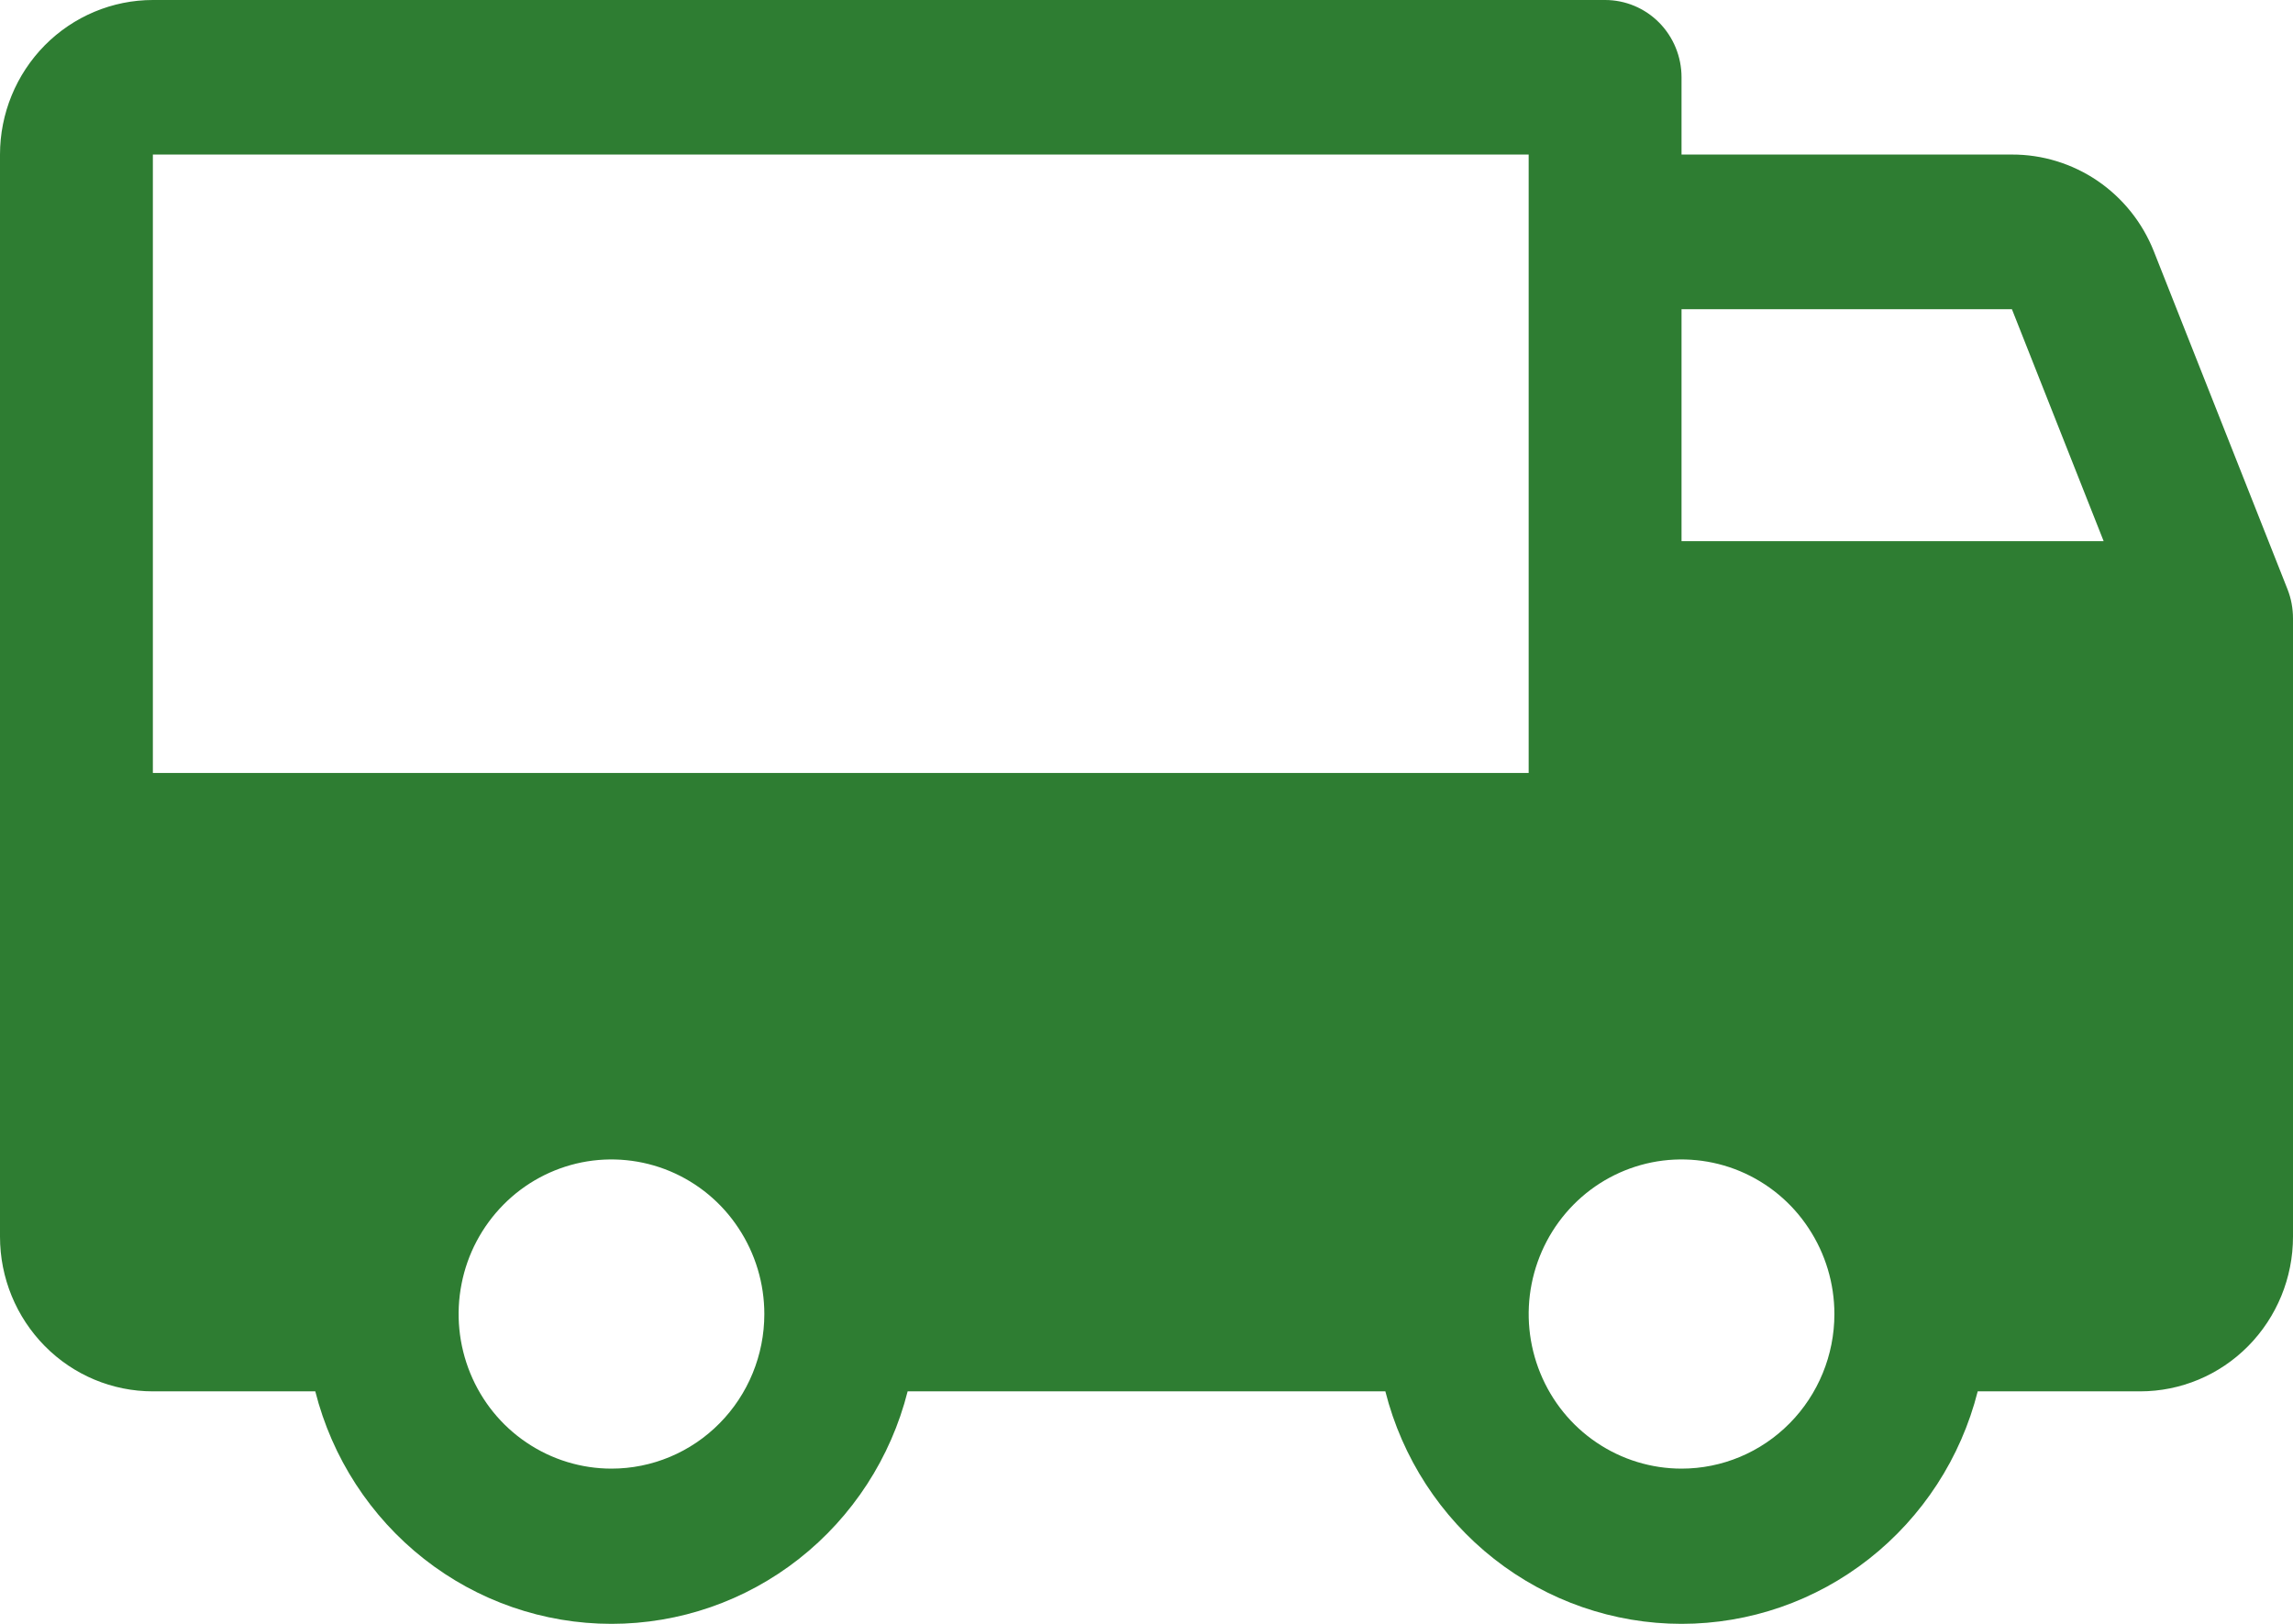 <svg width="24" height="17" viewBox="0 0 24 17" fill="none" xmlns="http://www.w3.org/2000/svg">
<path d="M23.943 6.17L22.543 2.63C22.424 2.33 22.219 2.074 21.954 1.893C21.689 1.713 21.377 1.617 21.058 1.618H17.6V0.809C17.6 0.595 17.516 0.389 17.366 0.237C17.216 0.085 17.012 0 16.8 0H1.6C1.176 0 0.769 0.171 0.469 0.474C0.169 0.778 0 1.189 0 1.618V12.947C0 13.377 0.169 13.788 0.469 14.092C0.769 14.396 1.176 14.566 1.6 14.566H3.3C3.476 15.262 3.877 15.879 4.438 16.32C4.999 16.761 5.689 17 6.4 17C7.111 17 7.801 16.761 8.362 16.32C8.923 15.879 9.324 15.262 9.5 14.566H14.5C14.676 15.262 15.077 15.879 15.638 16.32C16.199 16.761 16.89 17 17.6 17C18.311 17 19.001 16.761 19.562 16.32C20.123 15.879 20.524 15.262 20.7 14.566H22.4C22.824 14.566 23.231 14.396 23.531 14.092C23.831 13.788 24 13.377 24 12.947V6.474C24 6.37 23.981 6.267 23.943 6.17ZM6.4 15.375C6.084 15.375 5.774 15.28 5.511 15.102C5.248 14.925 5.043 14.672 4.922 14.376C4.801 14.08 4.769 13.755 4.831 13.441C4.892 13.127 5.045 12.839 5.269 12.612C5.492 12.386 5.777 12.232 6.088 12.169C6.398 12.107 6.72 12.139 7.012 12.261C7.305 12.384 7.555 12.591 7.73 12.858C7.906 13.124 8 13.437 8 13.757C8 14.186 7.831 14.598 7.531 14.901C7.231 15.205 6.824 15.375 6.4 15.375ZM1.6 8.092V1.618H16V8.092H1.6ZM17.6 15.375C17.284 15.375 16.974 15.28 16.711 15.102C16.448 14.925 16.243 14.672 16.122 14.376C16.001 14.08 15.969 13.755 16.031 13.441C16.093 13.127 16.245 12.839 16.469 12.612C16.692 12.386 16.977 12.232 17.288 12.169C17.598 12.107 17.92 12.139 18.212 12.261C18.505 12.384 18.755 12.591 18.93 12.858C19.106 13.124 19.2 13.437 19.2 13.757C19.2 14.186 19.031 14.598 18.731 14.901C18.431 15.205 18.024 15.375 17.6 15.375ZM17.6 5.665V3.237H21.058L22.018 5.665H17.6Z" fill="#2E7D32"/>
</svg>
